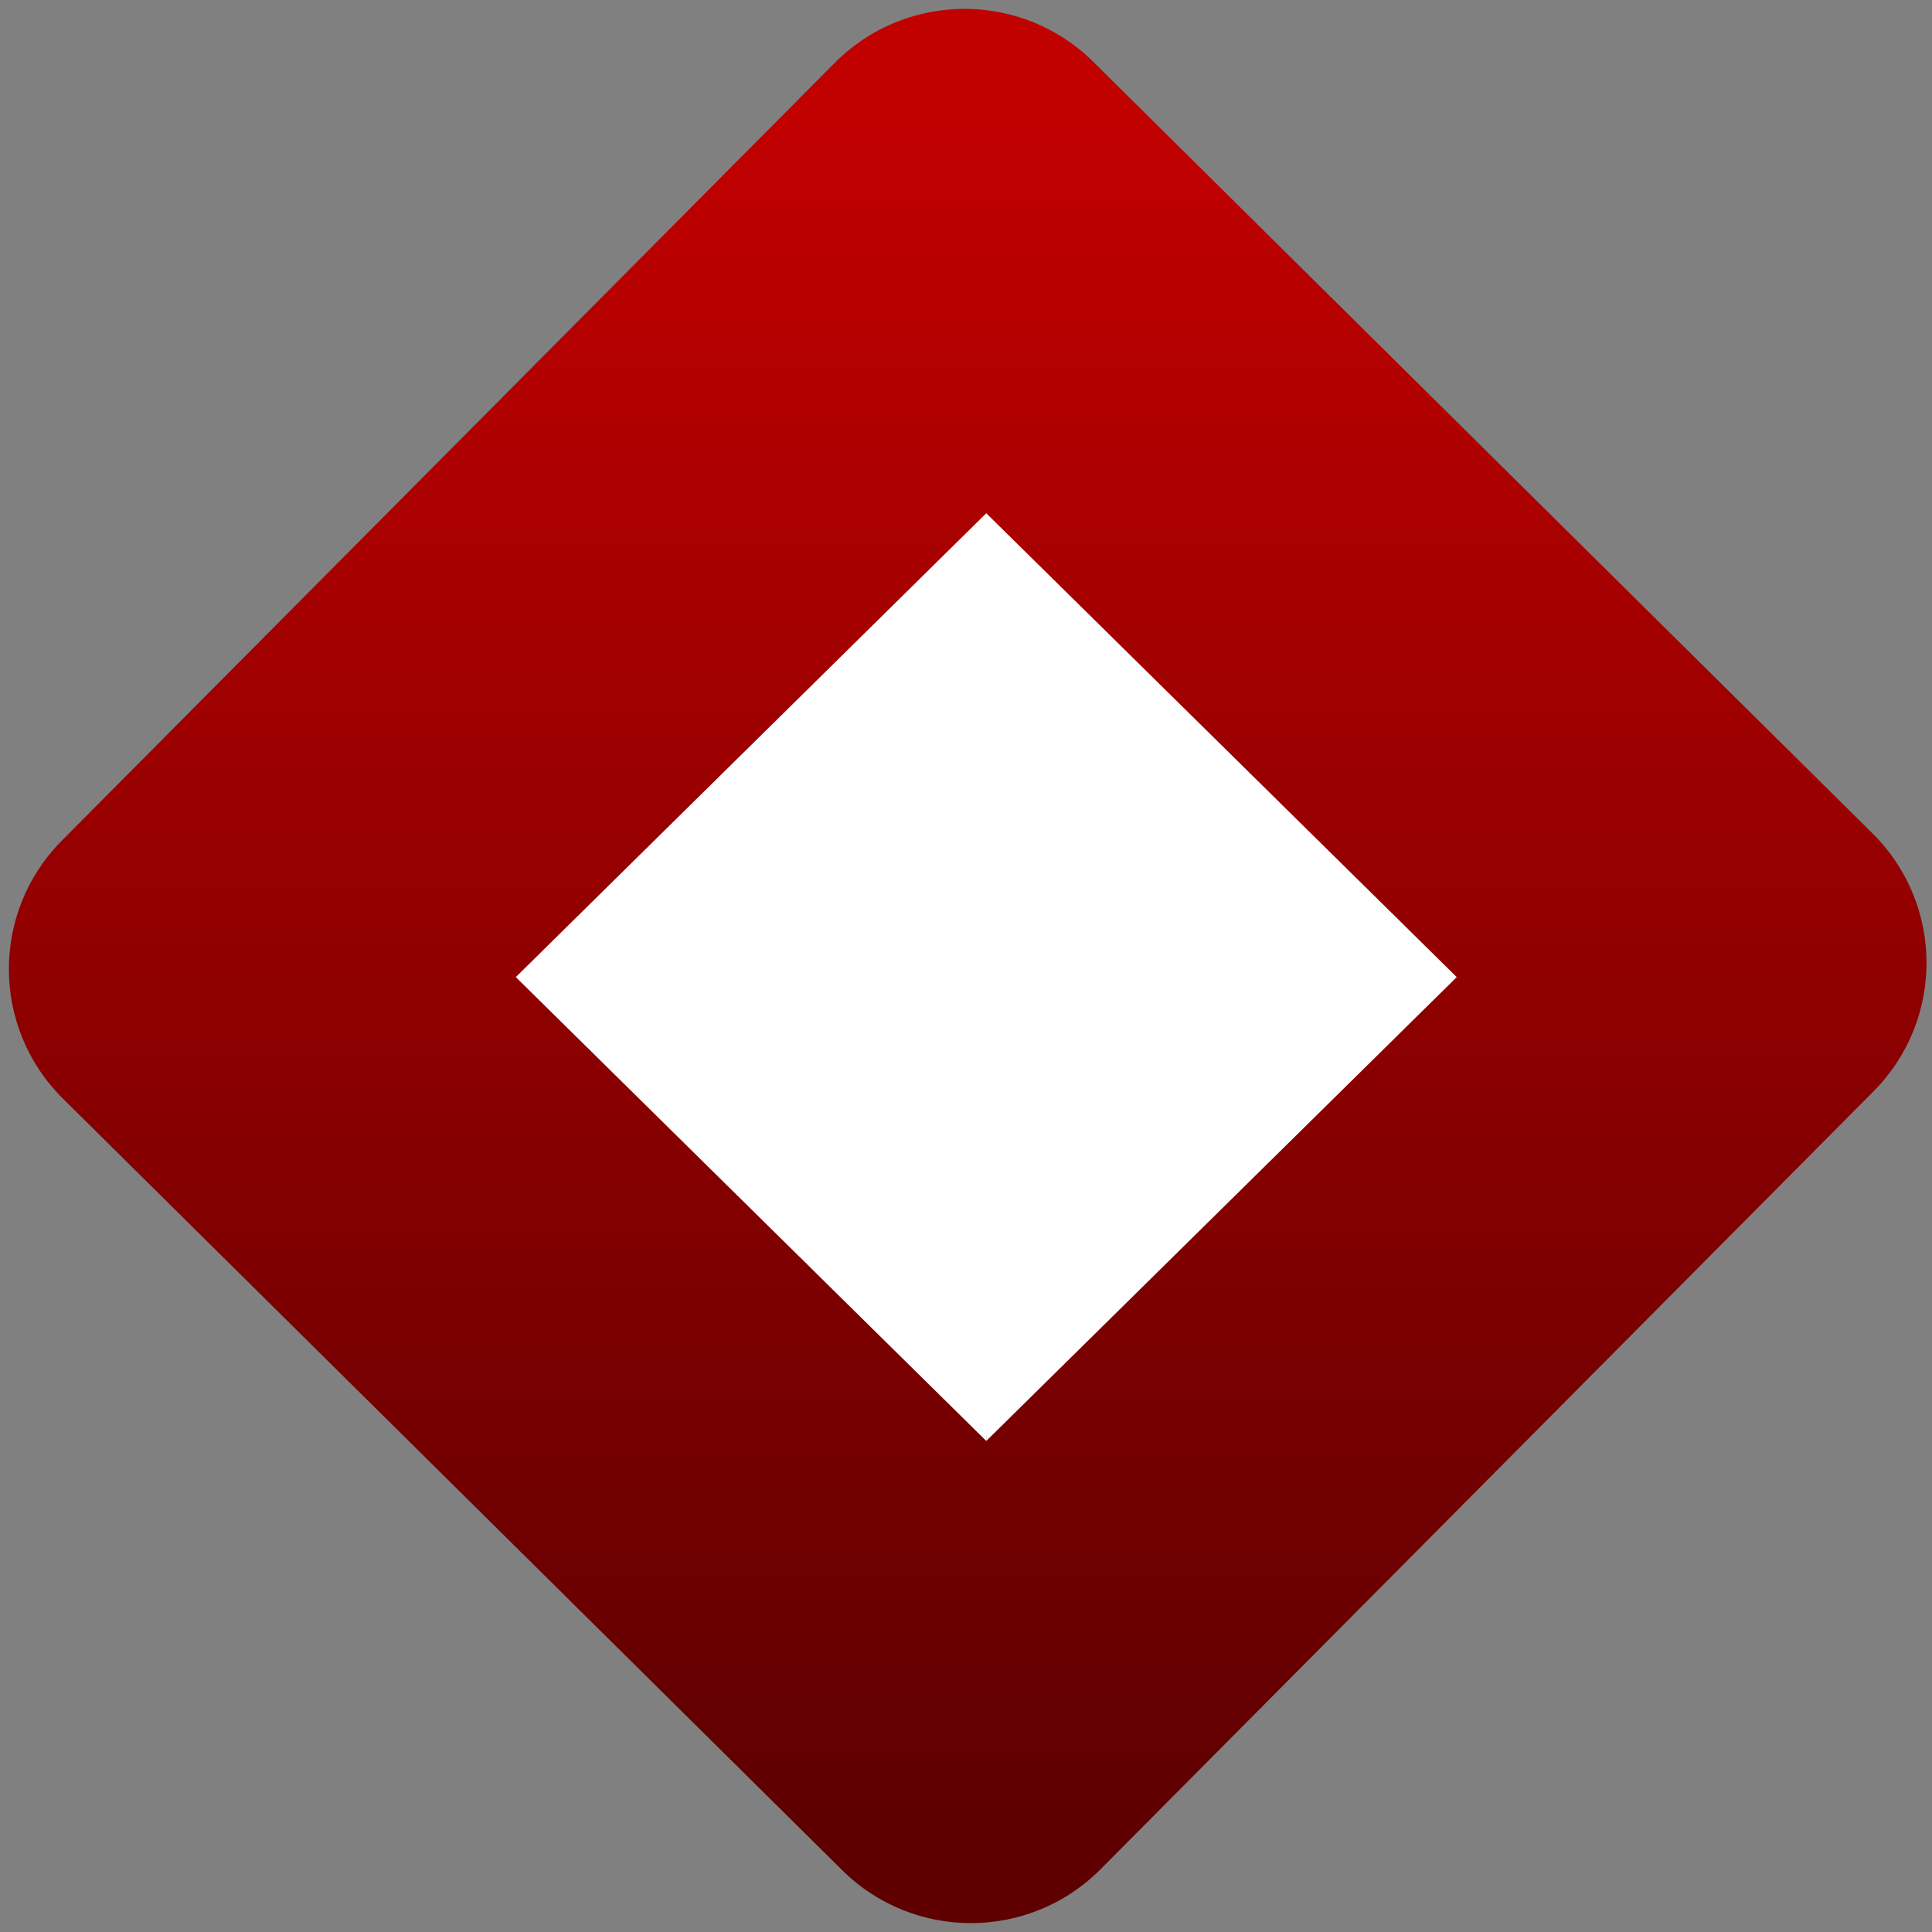 <svg width="64" height="64" viewBox="0 0 64 64" version="1.1"><rect x="0" y="0" width="64" height="64" fill="#808080" stroke="none"/><defs><linearGradient id="linear-pattern-0" gradientUnits="userSpaceOnUse" x1="0" y1="0" x2="0" y2="1" gradientTransform="matrix(60, 0, 0, 56, 0, 4)"><stop offset="0" stop-color="#c10000" stop-opacity="1"/><stop offset="1" stop-color="#5f0000" stop-opacity="1"/></linearGradient></defs><path fill="url(#linear-pattern-0)" fill-opacity="1" d="M 36.219 2.051 L 62.027 27.605 C 64.402 29.957 64.418 33.785 62.059 36.156 L 36.461 61.918 C 34.105 64.289 30.27 64.305 27.895 61.949 L 2.086 36.395 C -0.289 34.043 -0.305 30.215 2.051 27.844 L 27.652 2.082 C 30.008 -0.289 33.844 -0.305 36.219 2.051 Z M 36.219 2.051 " /><g transform="matrix(1.008,0,0,1.003,16.221,16.077)"><path fill-rule="nonzero" fill="rgb(100%, 100%, 100%)" fill-opacity="1" d="M 0.859 16.242 L 16.32 31.562 L 17.422 15.148 Z M 0.859 16.242 "/><path fill-rule="nonzero" fill="rgb(100%, 100%, 100%)" fill-opacity="1" d="M 16.32 15.148 L 16.32 31.562 L 31.781 16.242 Z M 16.32 15.148 "/><path fill-rule="nonzero" fill="rgb(100%, 100%, 100%)" fill-opacity="1" d="M 16.32 0.922 L 13.008 19.523 L 19.633 19.523 L 31.781 16.242 Z M 16.32 0.922 "/><path fill-rule="nonzero" fill="rgb(100%, 100%, 100%)" fill-opacity="1" d="M 0.859 16.242 L 16.32 0.922 L 16.32 19.523 L 13.008 19.523 Z M 0.859 16.242 "/><path fill-rule="nonzero" fill="rgb(100%, 100%, 100%)" fill-opacity="1" d="M 16.32 16.242 L 19.633 19.523 L 16.32 22.805 L 13.008 19.523 Z M 16.32 16.242 "/><path fill-rule="nonzero" fill="rgb(100%, 100%, 100%)" fill-opacity="1" d="M 16.32 17.336 L 18.531 19.523 L 16.32 21.711 L 14.109 19.523 Z M 16.32 17.336 "/></g></svg>
